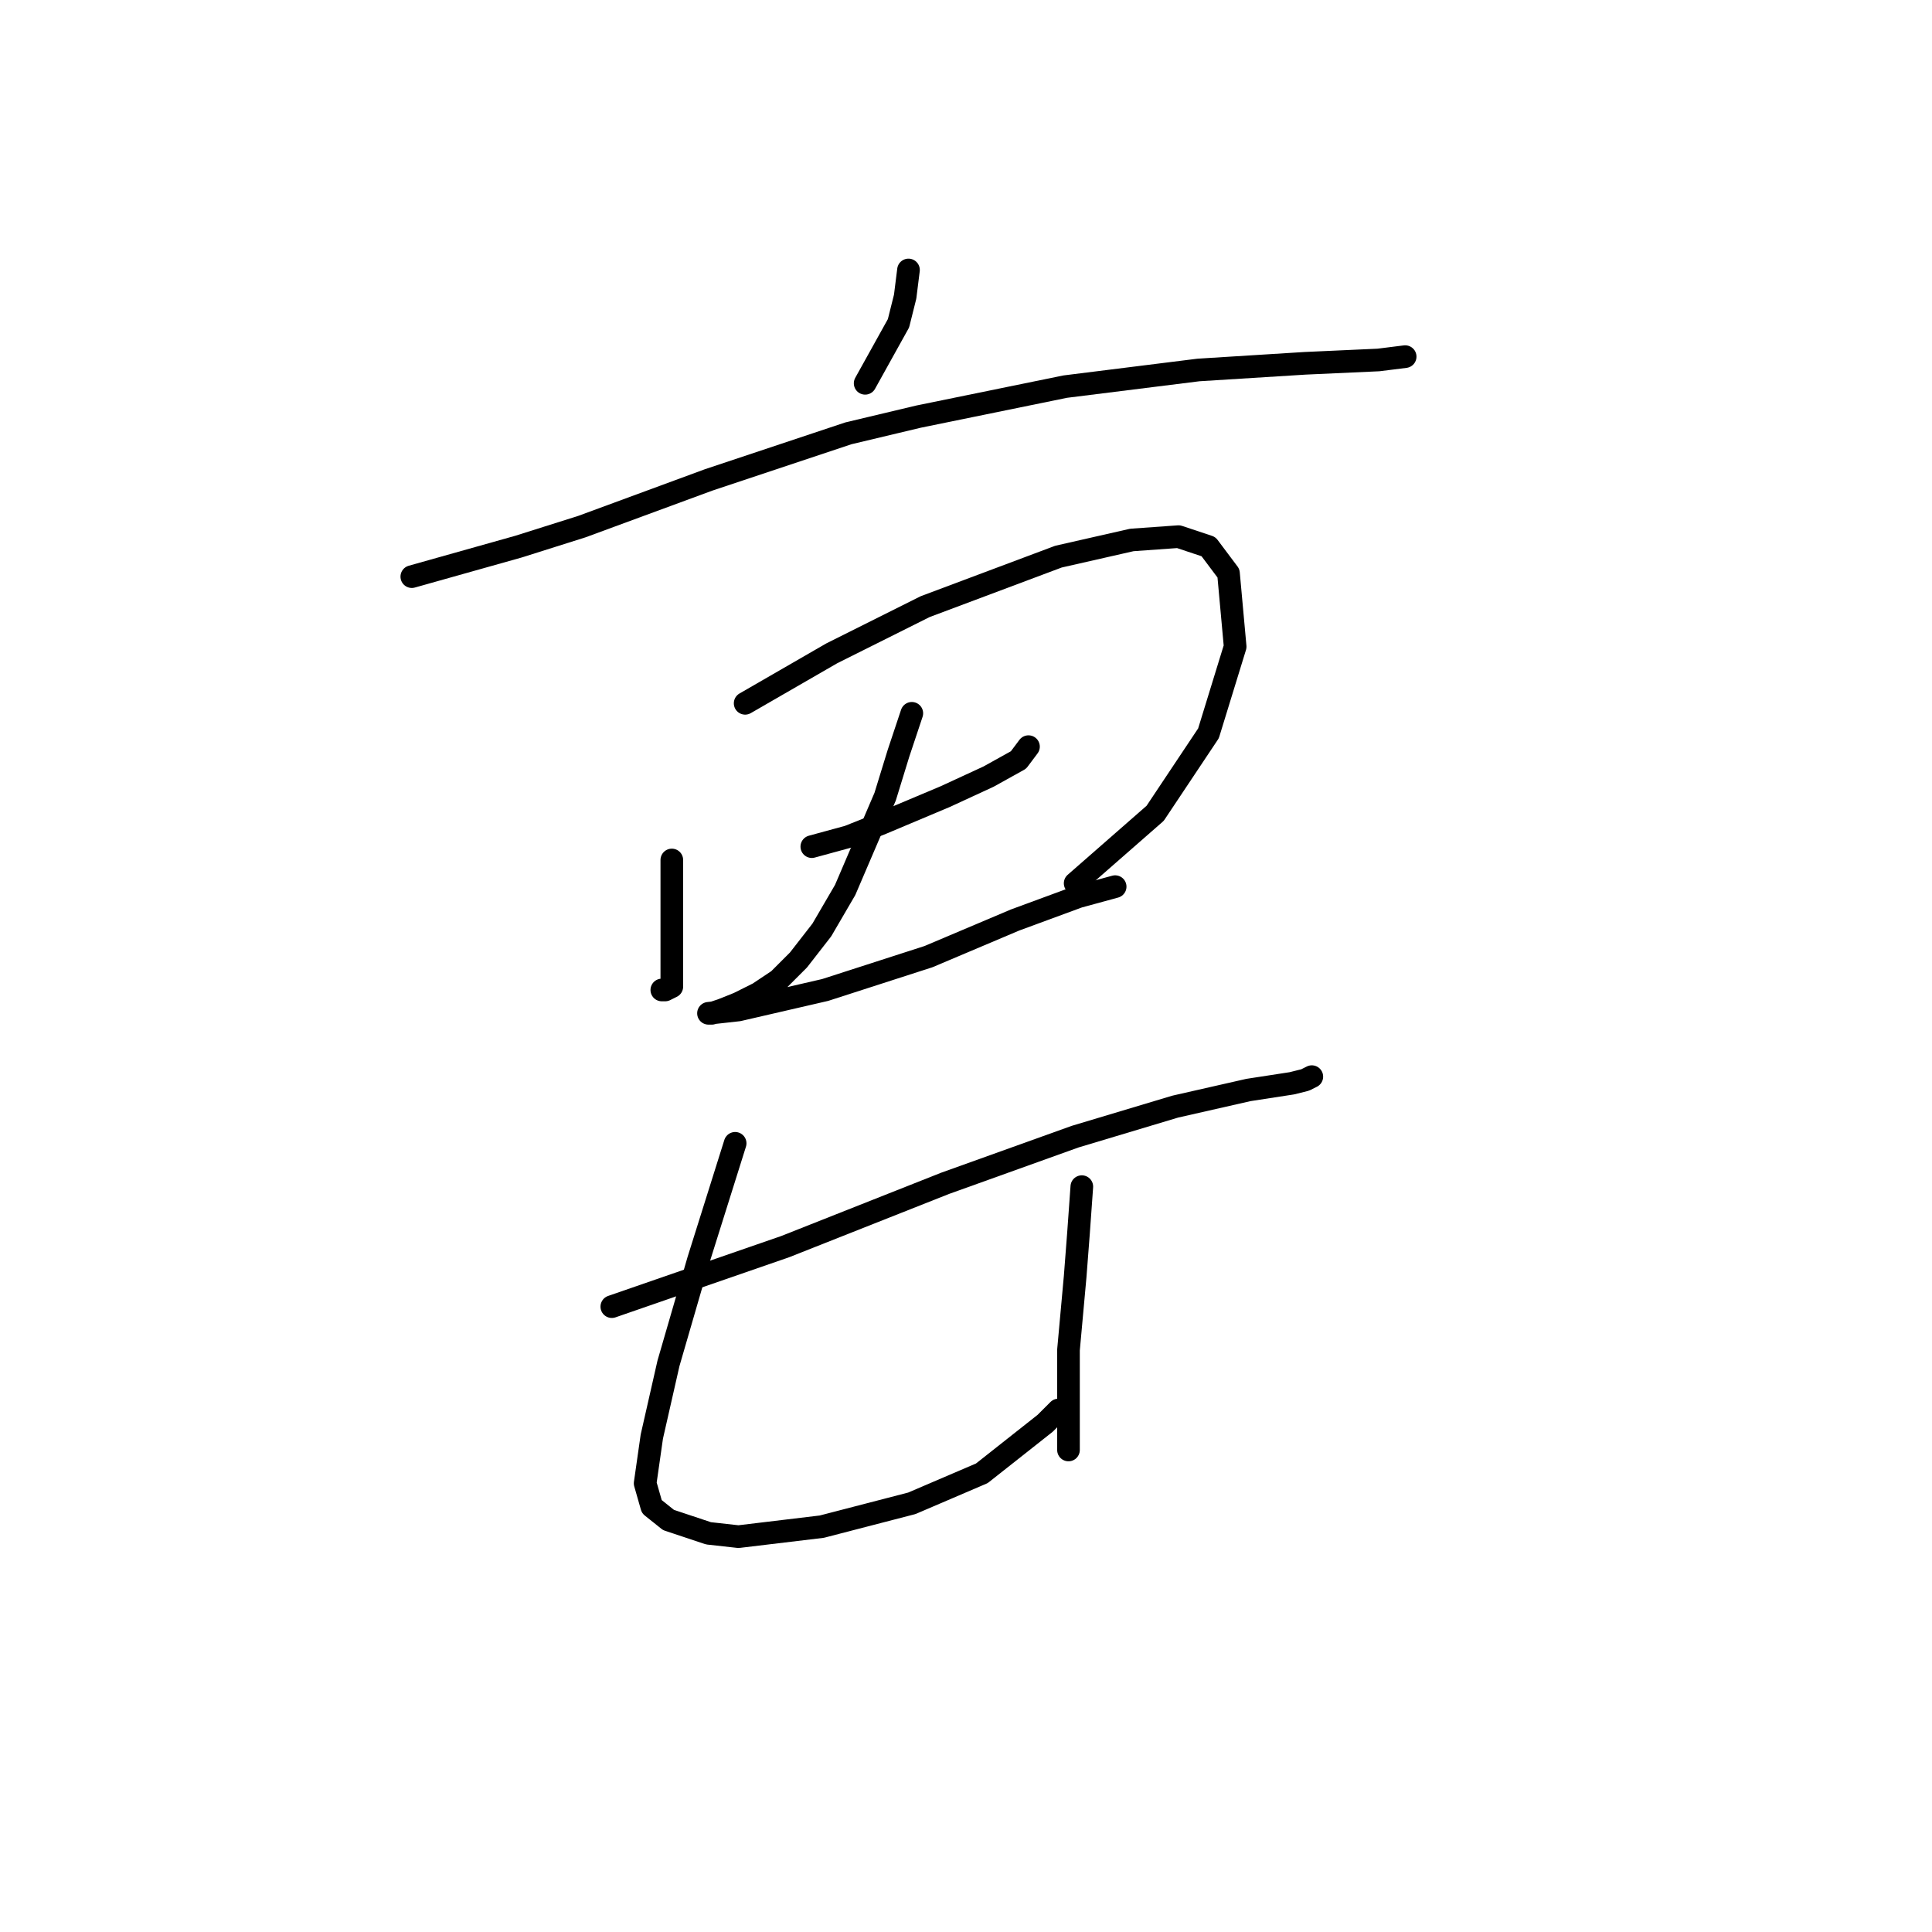 <?xml version="1.0" standalone="no"?>
    <svg width="256" height="256" xmlns="http://www.w3.org/2000/svg" version="1.1">
    <polyline stroke="black" stroke-width="3" stroke-linecap="round" fill="transparent" stroke-linejoin="round" points="120.379 35.772 119.937 39.306 119.054 42.839 114.637 50.79 114.637 50.79 " />
        <polyline stroke="black" stroke-width="3" stroke-linecap="round" fill="transparent" stroke-linejoin="round" points="54.567 76.408 68.701 72.432 77.093 69.782 93.878 63.599 112.428 57.415 121.704 55.206 141.138 51.231 158.806 49.023 172.94 48.139 182.657 47.698 186.191 47.256 186.191 47.256 " />
        <polyline stroke="black" stroke-width="3" stroke-linecap="round" fill="transparent" stroke-linejoin="round" points="89.019 113.951 89.019 117.926 89.019 121.46 89.019 124.11 89.019 128.085 89.019 130.735 88.136 131.177 87.694 131.177 87.694 131.177 " />
        <polyline stroke="black" stroke-width="3" stroke-linecap="round" fill="transparent" stroke-linejoin="round" points="98.736 93.192 110.22 86.566 122.587 80.383 140.255 73.757 149.972 71.549 156.156 71.107 160.131 72.432 162.781 75.966 163.664 85.683 160.131 97.167 153.064 107.767 142.463 117.043 142.463 117.043 " />
        <polyline stroke="black" stroke-width="3" stroke-linecap="round" fill="transparent" stroke-linejoin="round" points="107.57 112.184 112.428 110.859 116.845 109.092 125.237 105.559 130.979 102.909 134.955 100.7 136.28 98.934 136.28 98.934 " />
        <polyline stroke="black" stroke-width="3" stroke-linecap="round" fill="transparent" stroke-linejoin="round" points="120.821 94.517 119.054 99.817 117.287 105.559 111.987 117.926 108.895 123.227 105.803 127.202 103.153 129.852 100.503 131.619 97.853 132.944 95.644 133.827 94.319 134.269 93.878 134.269 97.853 133.827 109.337 131.177 123.029 126.76 134.513 121.901 142.905 118.81 147.764 117.485 147.764 117.485 " />
        <polyline stroke="black" stroke-width="3" stroke-linecap="round" fill="transparent" stroke-linejoin="round" points="81.069 173.137 104.036 165.187 125.237 156.795 142.463 150.611 155.714 146.636 165.431 144.428 171.173 143.544 172.94 143.103 173.823 142.661 173.823 142.661 " />
        <polyline stroke="black" stroke-width="3" stroke-linecap="round" fill="transparent" stroke-linejoin="round" points="97.411 151.495 92.552 166.954 88.577 180.646 86.369 190.363 85.485 196.547 86.369 199.639 88.577 201.405 93.878 203.172 97.853 203.614 108.895 202.289 120.821 199.197 130.096 195.222 138.488 188.596 140.255 186.83 140.255 186.83 " />
        <polyline stroke="black" stroke-width="3" stroke-linecap="round" fill="transparent" stroke-linejoin="round" points="143.347 157.237 142.905 163.42 142.463 169.162 141.58 178.879 141.58 182.413 141.58 192.13 141.58 192.13 " />
        </svg>